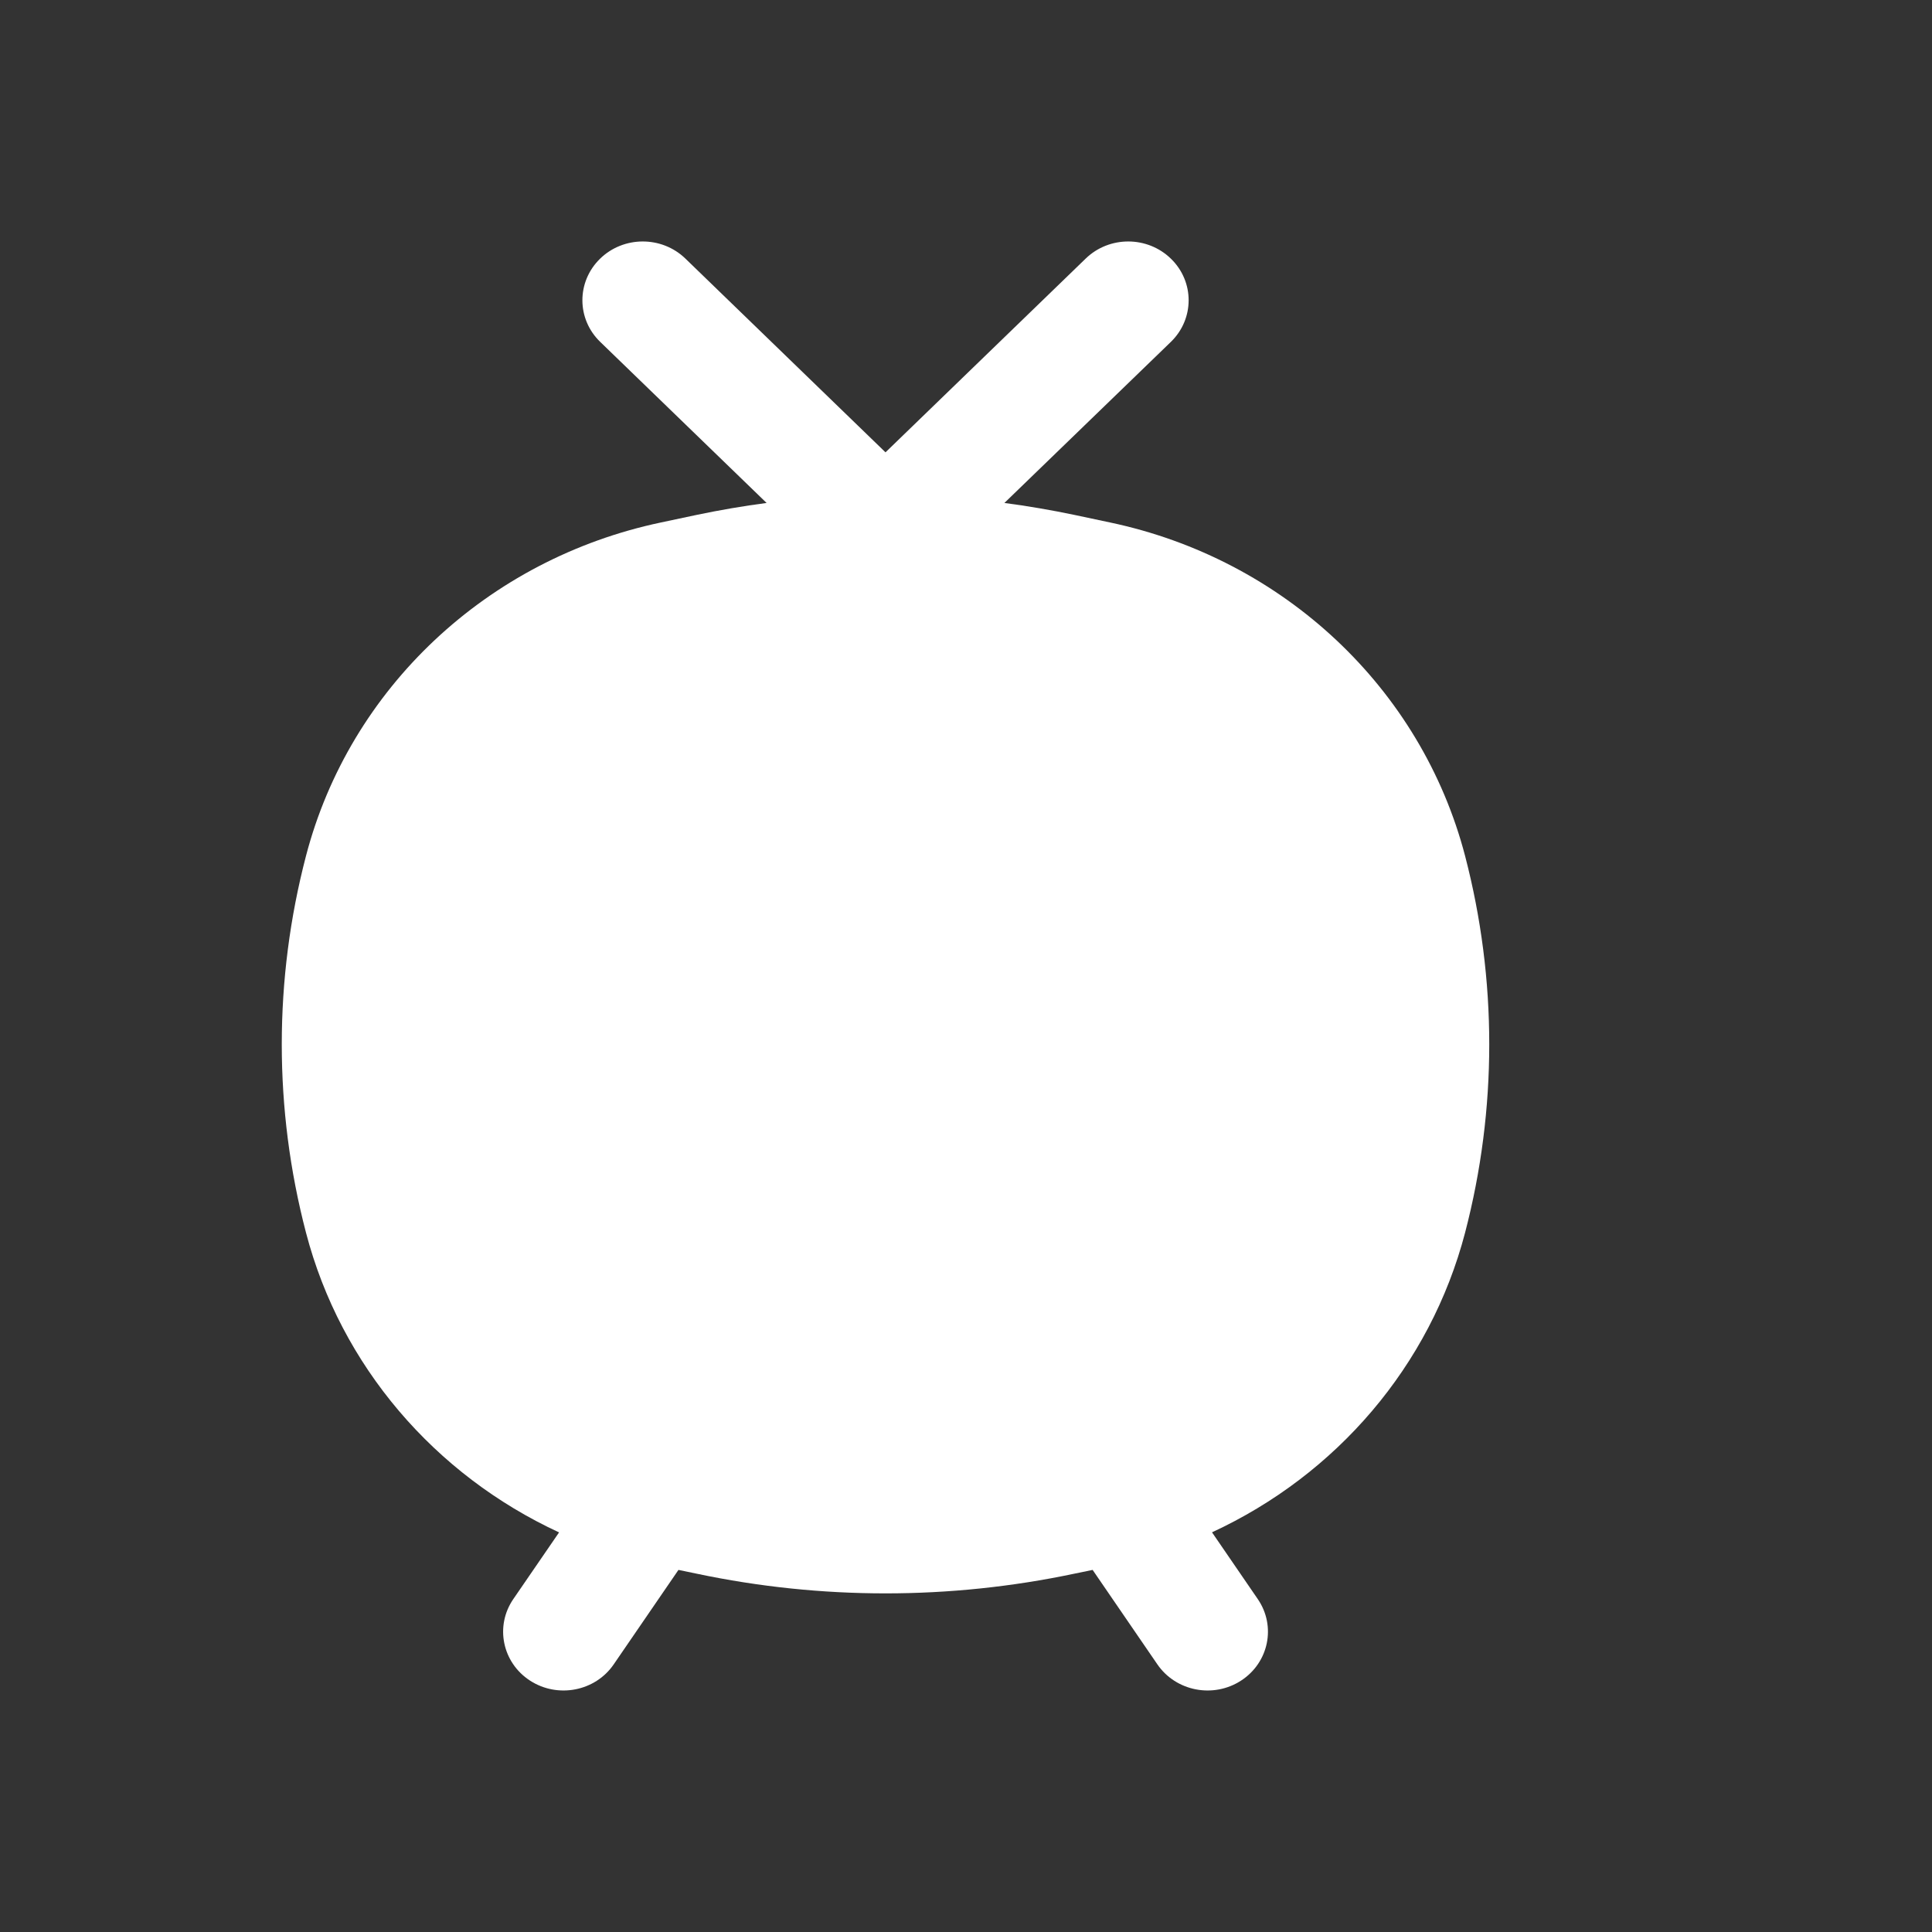 <svg  viewBox="0 0 24 24" fill="currentColor" xmlns="http://www.w3.org/2000/svg">
<rect x="0" y="0" width="24" height="24" fill="#333333" stroke="none"/>
<path d="M8.514 3.212C8.22 2.928 7.745 2.929 7.453 3.215C7.161 3.501 7.162 3.963 7.456 4.247L9.523 6.248C9.232 6.286 8.943 6.336 8.655 6.396L8.212 6.49C6.053 6.945 4.344 8.55 3.801 10.633C3.4 12.169 3.4 13.777 3.801 15.312C4.233 16.968 5.4 18.321 6.945 19.036L6.376 19.865C6.146 20.201 6.24 20.654 6.584 20.877C6.929 21.101 7.395 21.01 7.624 20.675L8.428 19.502L8.655 19.549C10.2 19.875 11.8 19.875 13.345 19.549L13.573 19.502L14.377 20.675C14.607 21.01 15.072 21.101 15.417 20.877C15.761 20.654 15.855 20.201 15.625 19.865L15.056 19.035C16.6 18.321 17.767 16.968 18.2 15.312C18.6 13.777 18.6 12.169 18.2 10.633C17.656 8.55 15.947 6.945 13.788 6.49L13.345 6.396C13.057 6.336 12.768 6.286 12.477 6.248L14.545 4.247C14.838 3.963 14.84 3.501 14.547 3.215C14.255 2.929 13.78 2.928 13.487 3.212L11 5.619L8.514 3.212Z" fill="white"/>
</svg>
